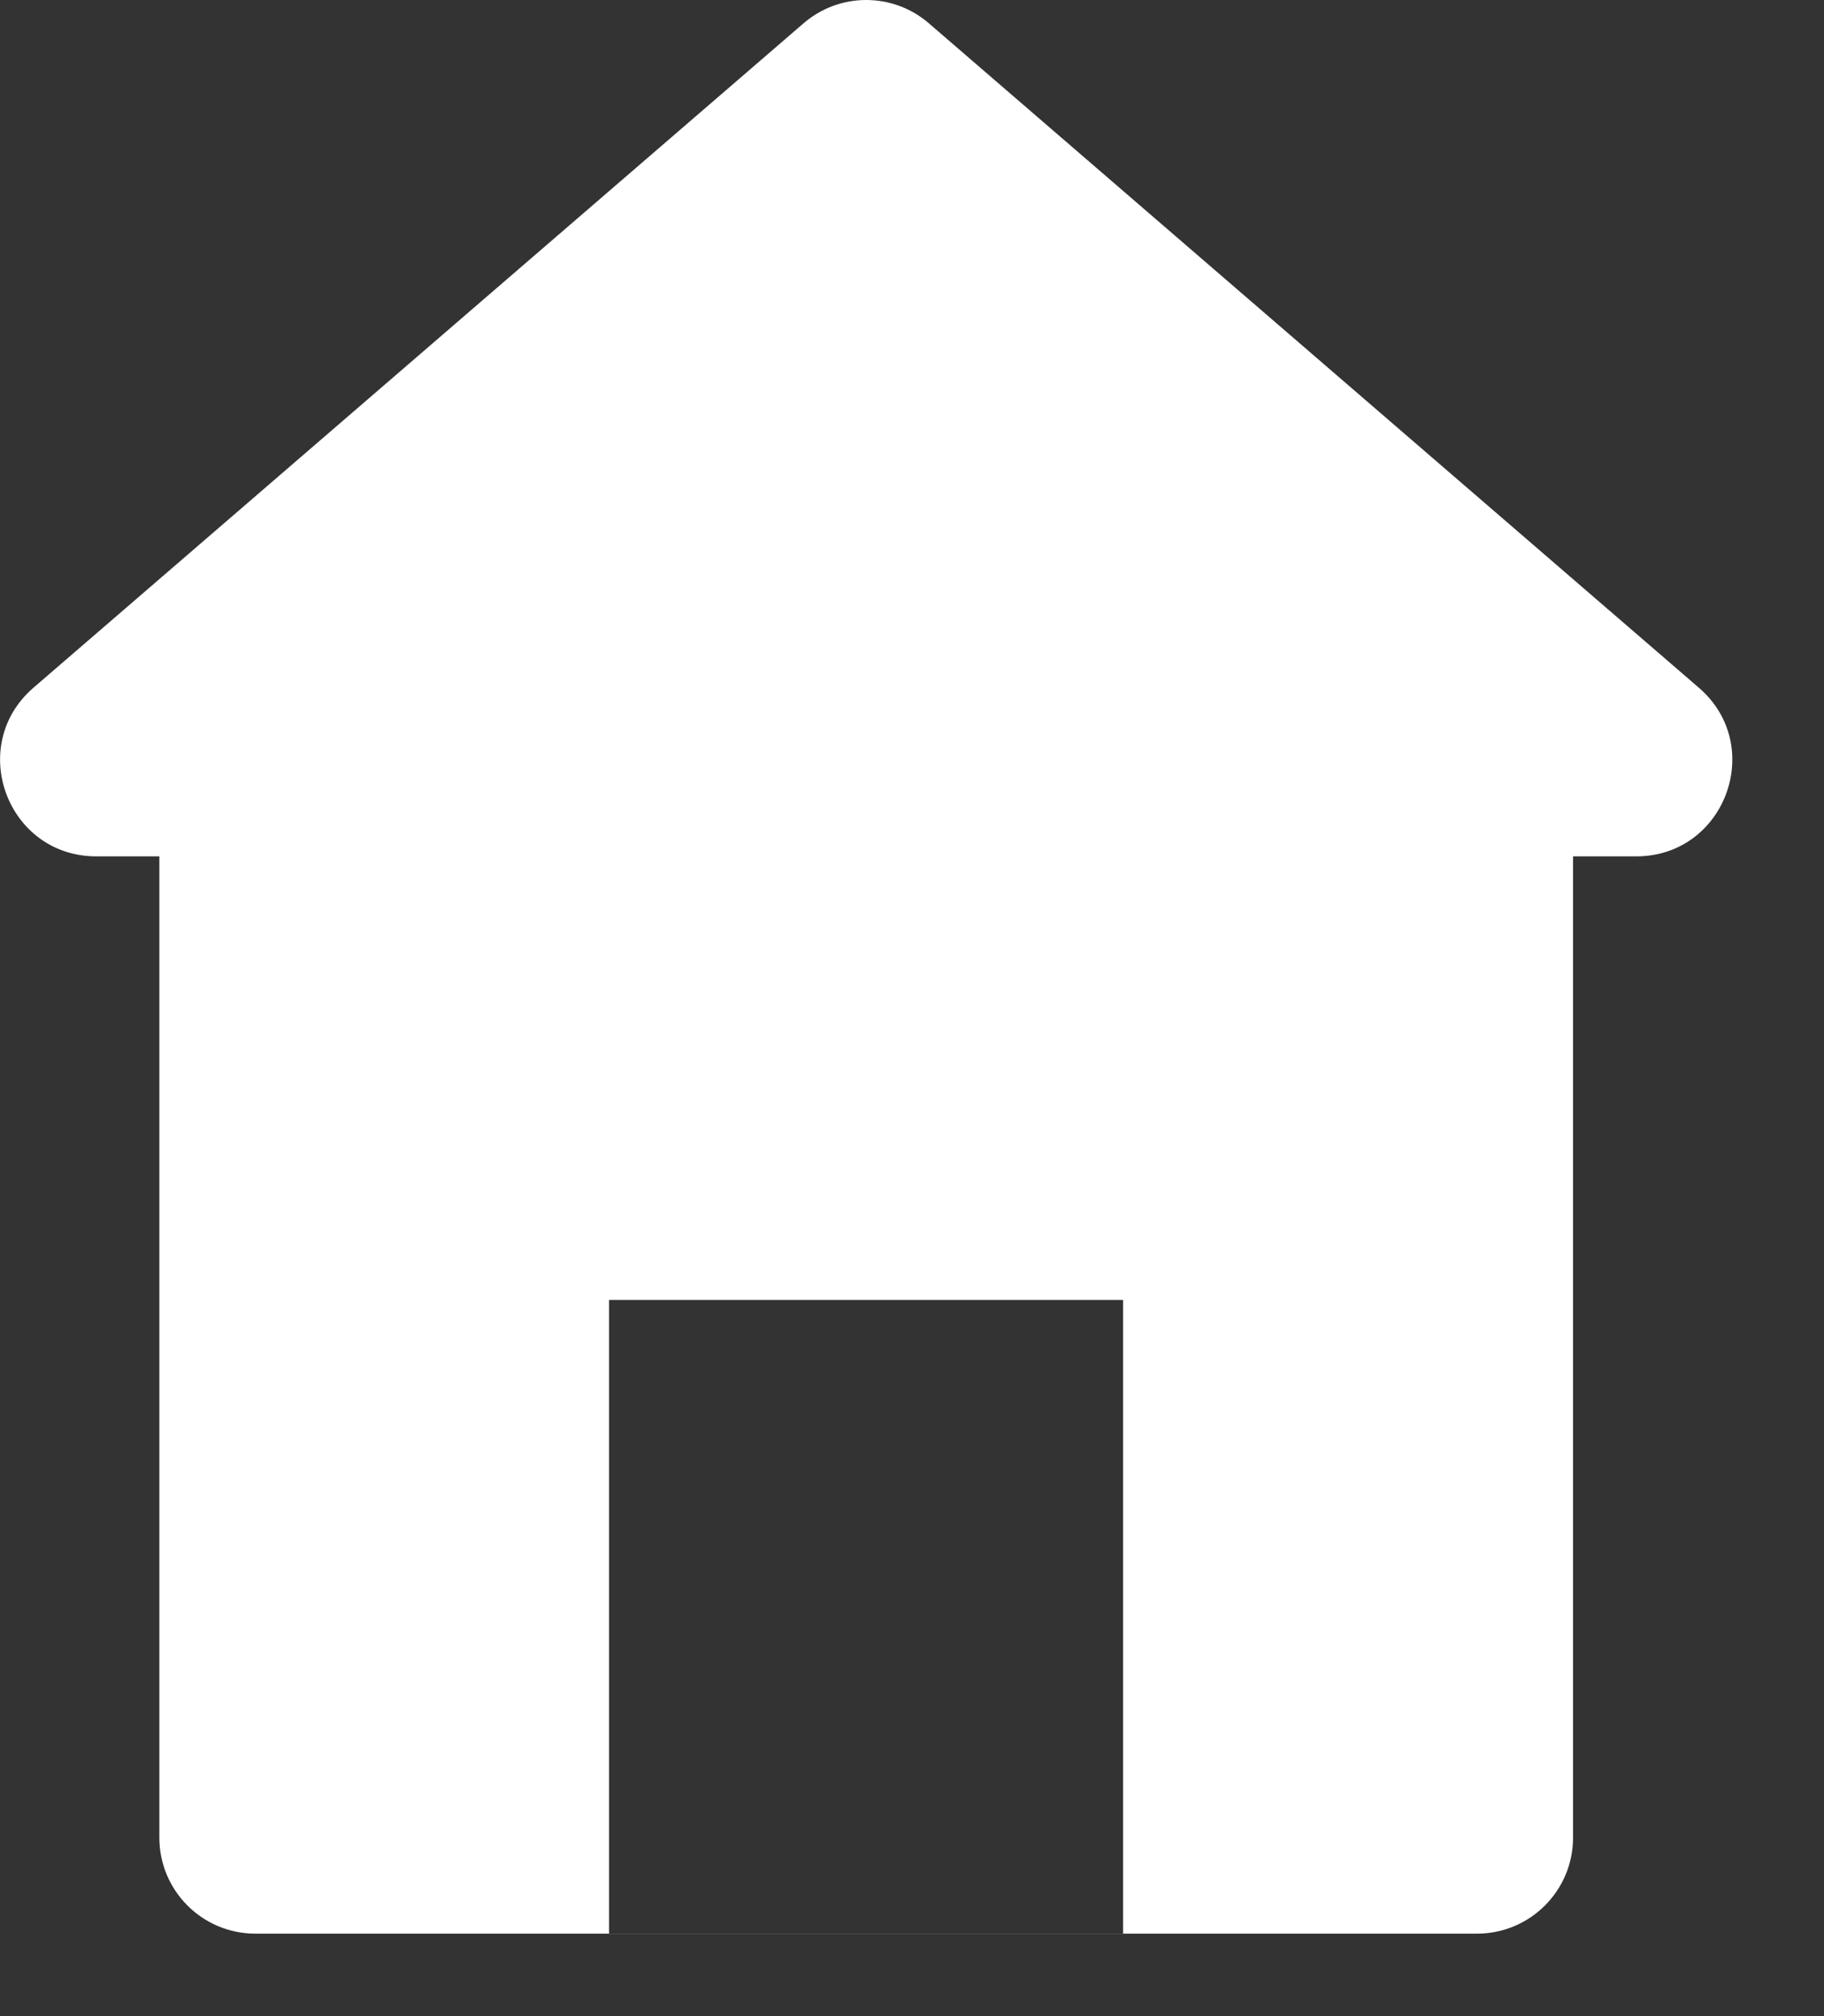 <svg width="19" height="21" viewBox="0 0 19 21" fill="none" xmlns="http://www.w3.org/2000/svg">
<rect x="0" y="0" width="19" height="21" fill="#333333" stroke="none"/>
<path fill-rule="evenodd" clip-rule="evenodd" d="M9.676 0.243L17.696 7.163C18.398 7.768 17.97 8.92 17.044 8.92H16.386V19.141C16.386 19.693 15.938 20.141 15.386 20.141H2.66C2.107 20.141 1.66 19.693 1.66 19.141V8.92H1.003C0.076 8.92 -0.352 7.768 0.349 7.163L8.37 0.243C8.745 -0.081 9.301 -0.081 9.676 0.243ZM6.344 13.54V20.14H11.699V13.54H6.344Z" fill="#ffffff"/>
</svg>

